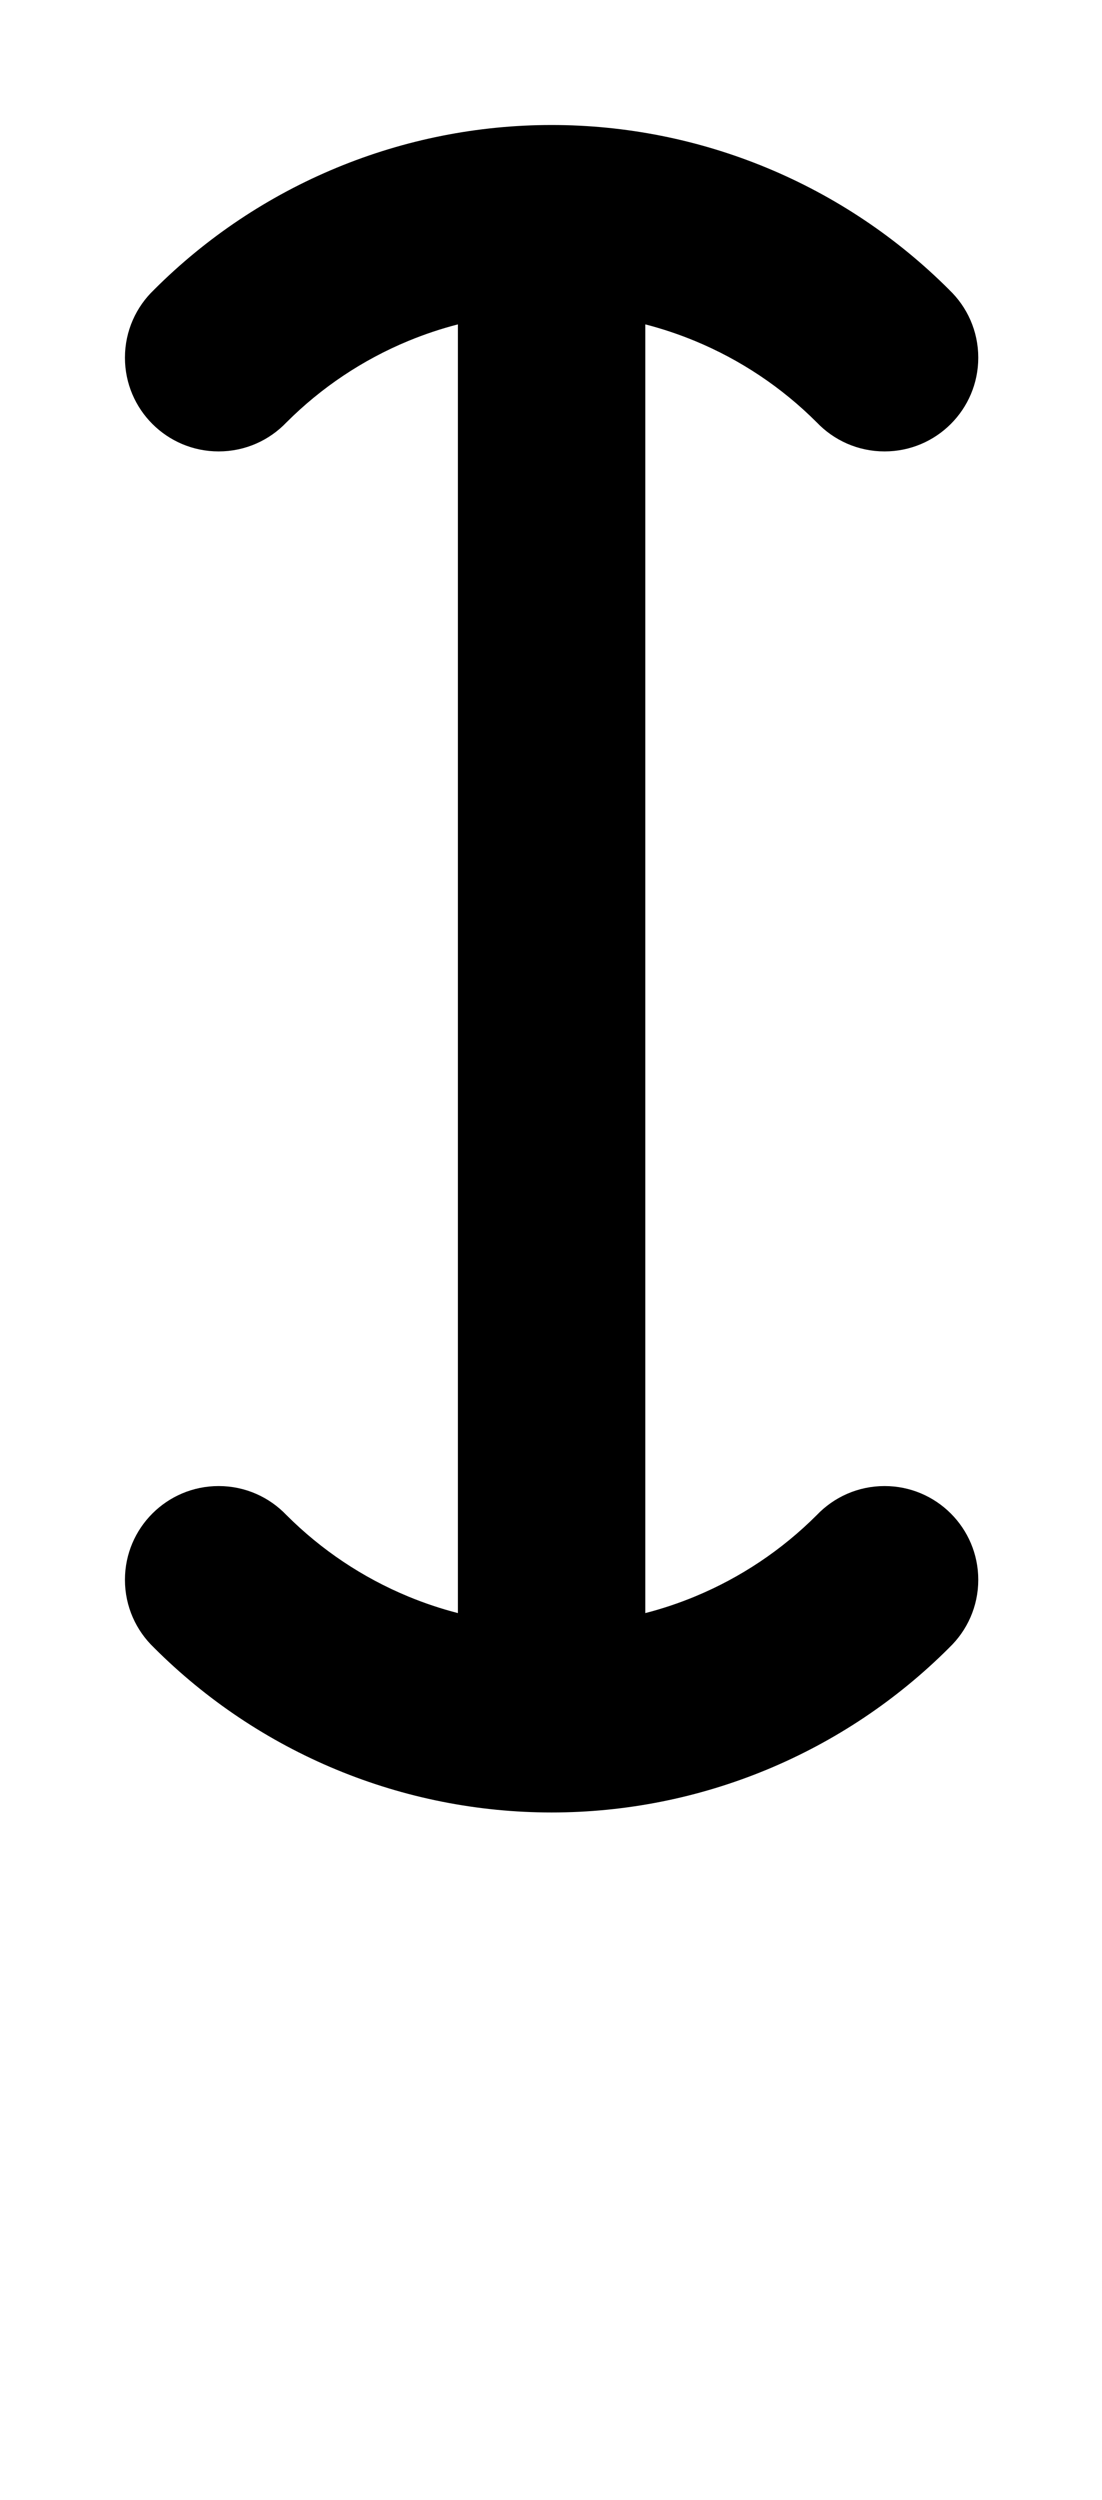 <svg width="441" height="1000" viewBox="0 0 441 1000" fill="none" xmlns="http://www.w3.org/2000/svg">
<path d="M258.244 129.752C265.012 131.499 271.664 133.721 278.15 136.408C296.35 143.947 312.888 154.996 326.817 168.926L326.82 168.924C333.651 176.099 343.295 180.572 353.984 180.572C374.695 180.572 391.484 163.782 391.484 143.072C391.484 132.383 387.012 122.738 379.836 115.907L379.843 115.901C358.95 95.008 334.146 78.434 306.847 67.127C279.549 55.82 250.291 50 220.744 50C191.196 50 161.938 55.82 134.64 67.127C107.342 78.434 82.538 95.008 61.645 115.901L61.649 115.906C54.473 122.737 50 132.382 50 143.072C50 163.782 66.789 180.572 87.5 180.572C98.19 180.572 107.835 176.099 114.666 168.923L114.67 168.926C128.6 154.996 145.137 143.947 163.337 136.408C169.823 133.721 176.476 131.499 183.244 129.752V645.248C176.476 643.501 169.823 641.279 163.337 638.592C145.137 631.053 128.6 620.003 114.67 606.074L114.666 606.077C107.835 598.901 98.19 594.428 87.5 594.428C66.789 594.428 50 611.218 50 631.928C50 642.618 54.473 652.263 61.649 659.094L61.645 659.099C82.538 679.992 107.342 696.566 134.64 707.873C161.938 719.18 191.196 725 220.744 725C250.291 725 279.549 719.18 306.847 707.873C334.146 696.566 358.95 679.992 379.843 659.099L379.836 659.093C387.012 652.262 391.484 642.617 391.484 631.928C391.484 611.218 374.695 594.428 353.984 594.428C343.295 594.428 333.651 598.901 326.82 606.076L326.817 606.074C312.888 620.003 296.35 631.053 278.15 638.592C271.664 641.279 265.012 643.501 258.244 645.248V129.752Z" fill="black"/>
</svg>
